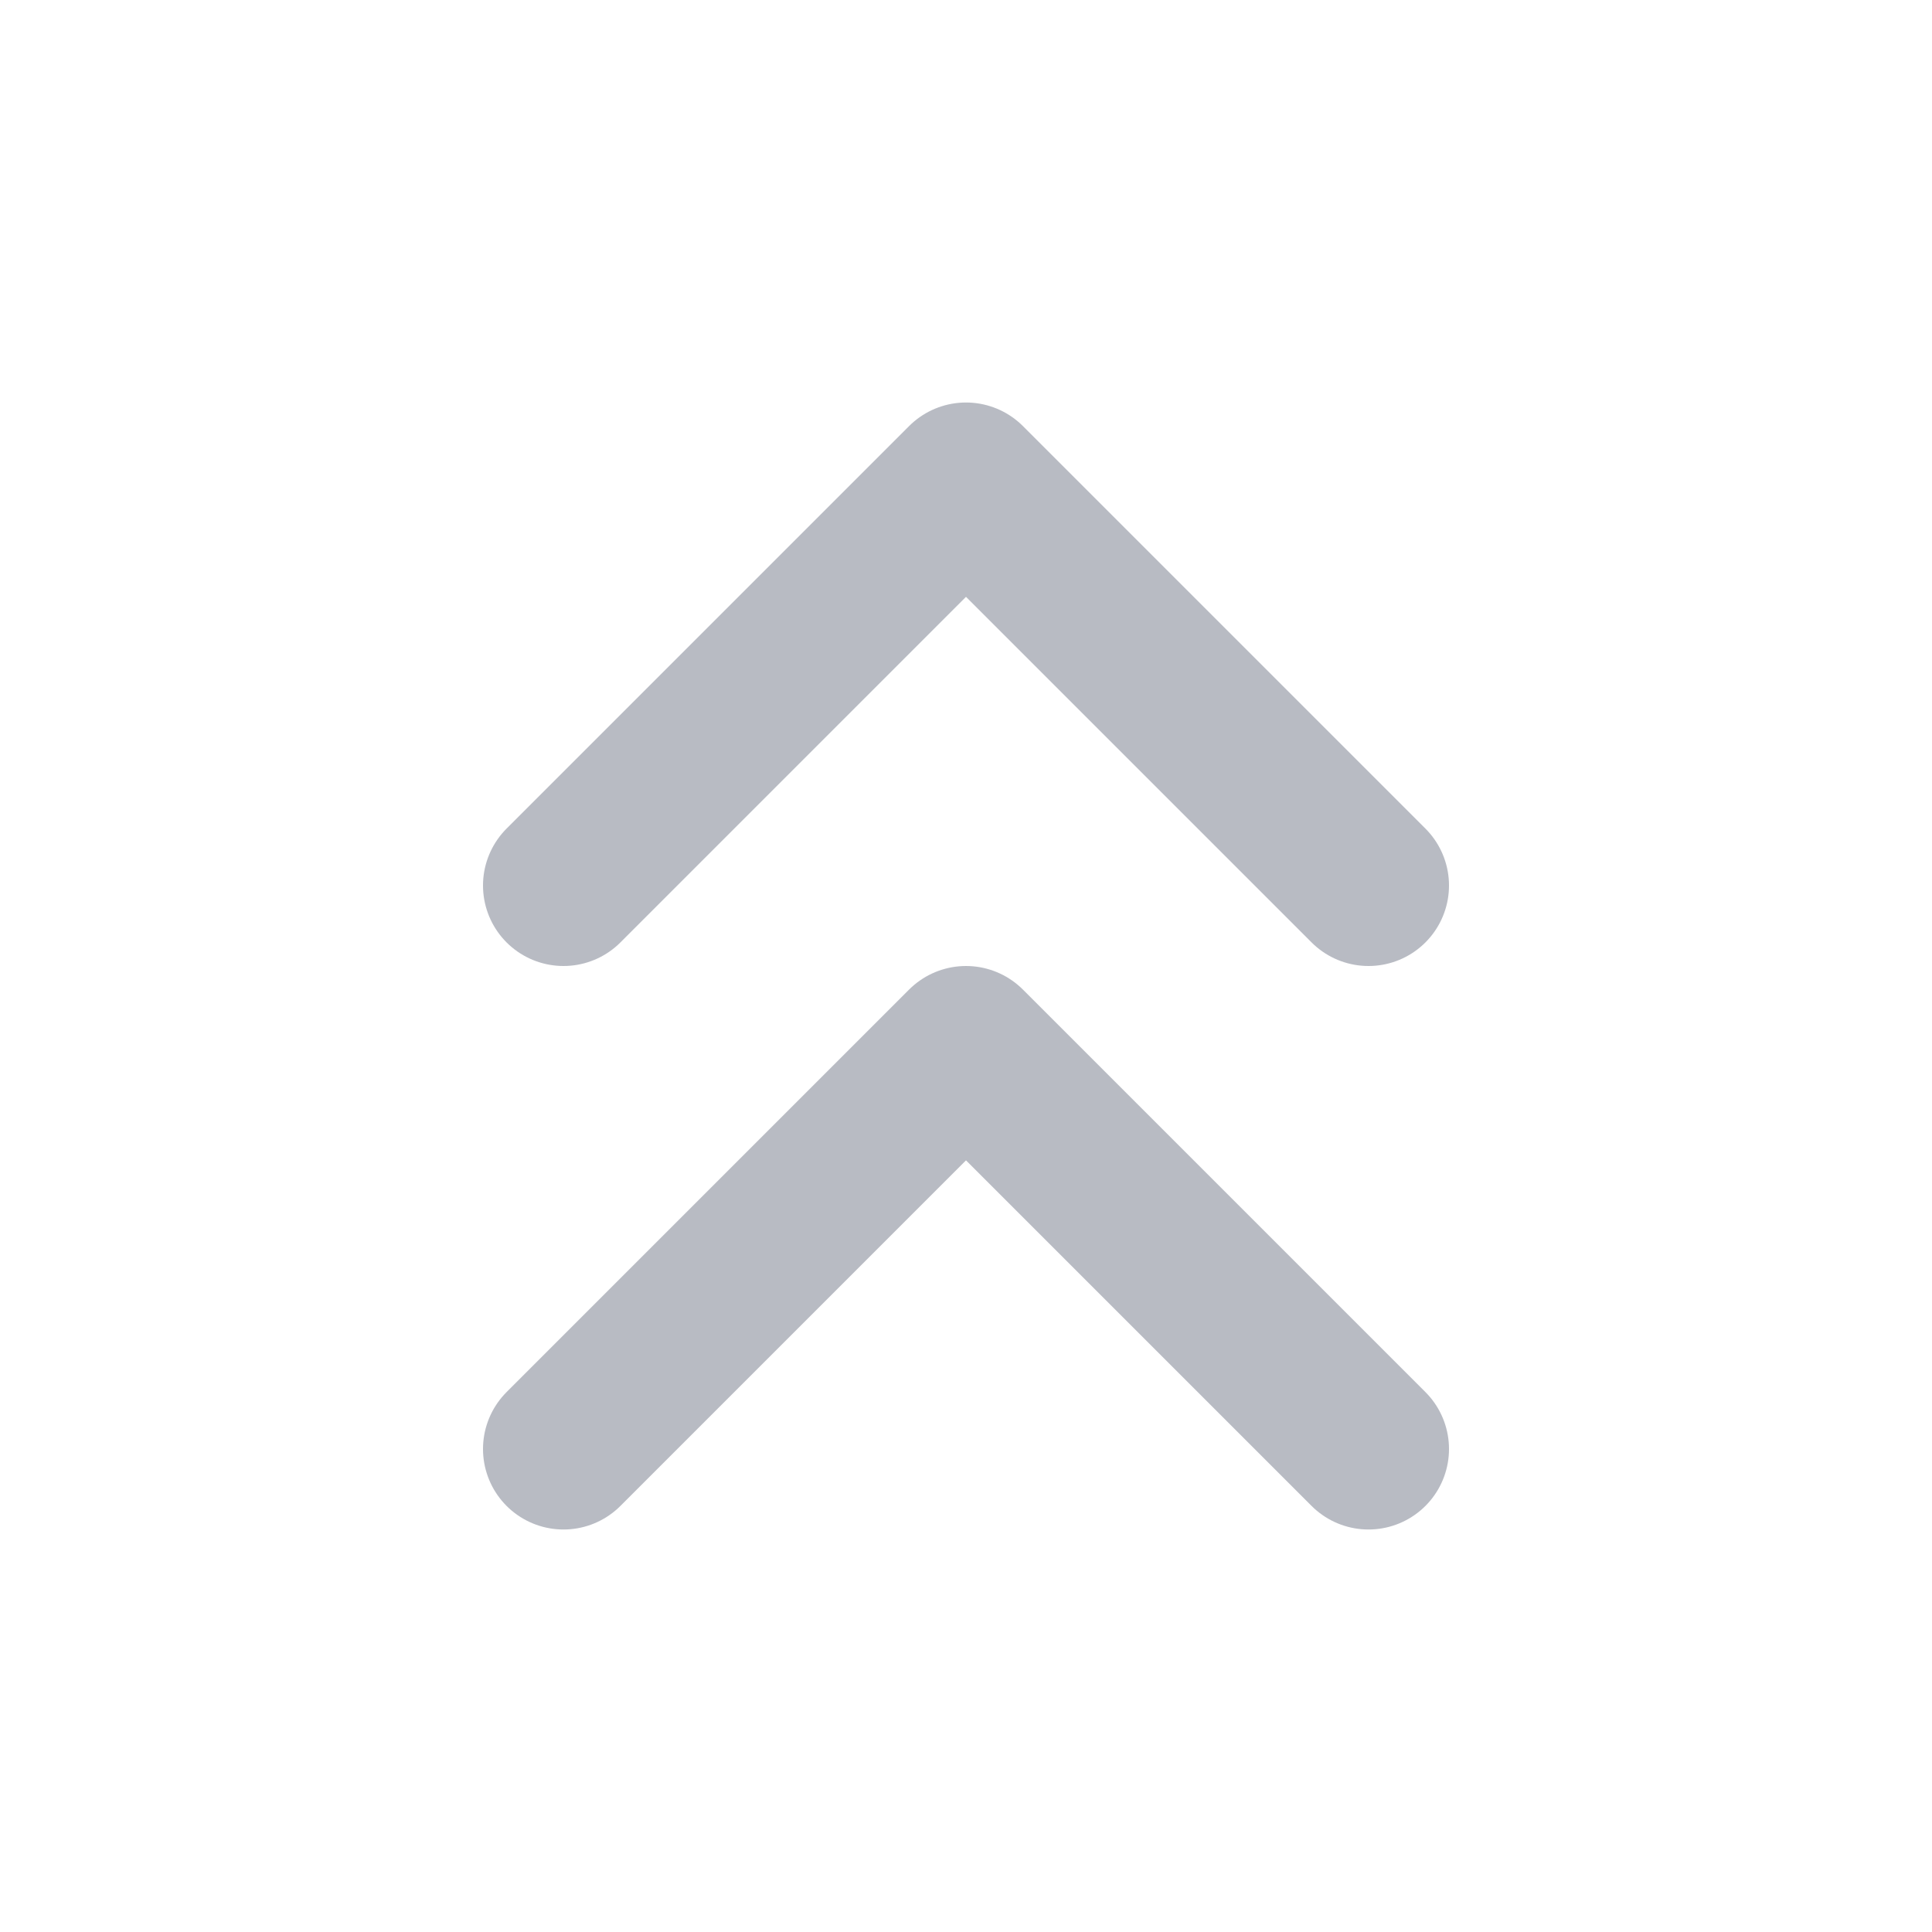 <svg width="18" height="18" viewBox="0 0 18 18" fill="none" xmlns="http://www.w3.org/2000/svg">
<path d="M12.75 8.25L9 4.5L5.25 8.25M12.75 13.5L9 9.75L5.25 13.5" stroke="#B8BBC3" stroke-width="1.5" stroke-linecap="round" stroke-linejoin="round"/>
</svg>
